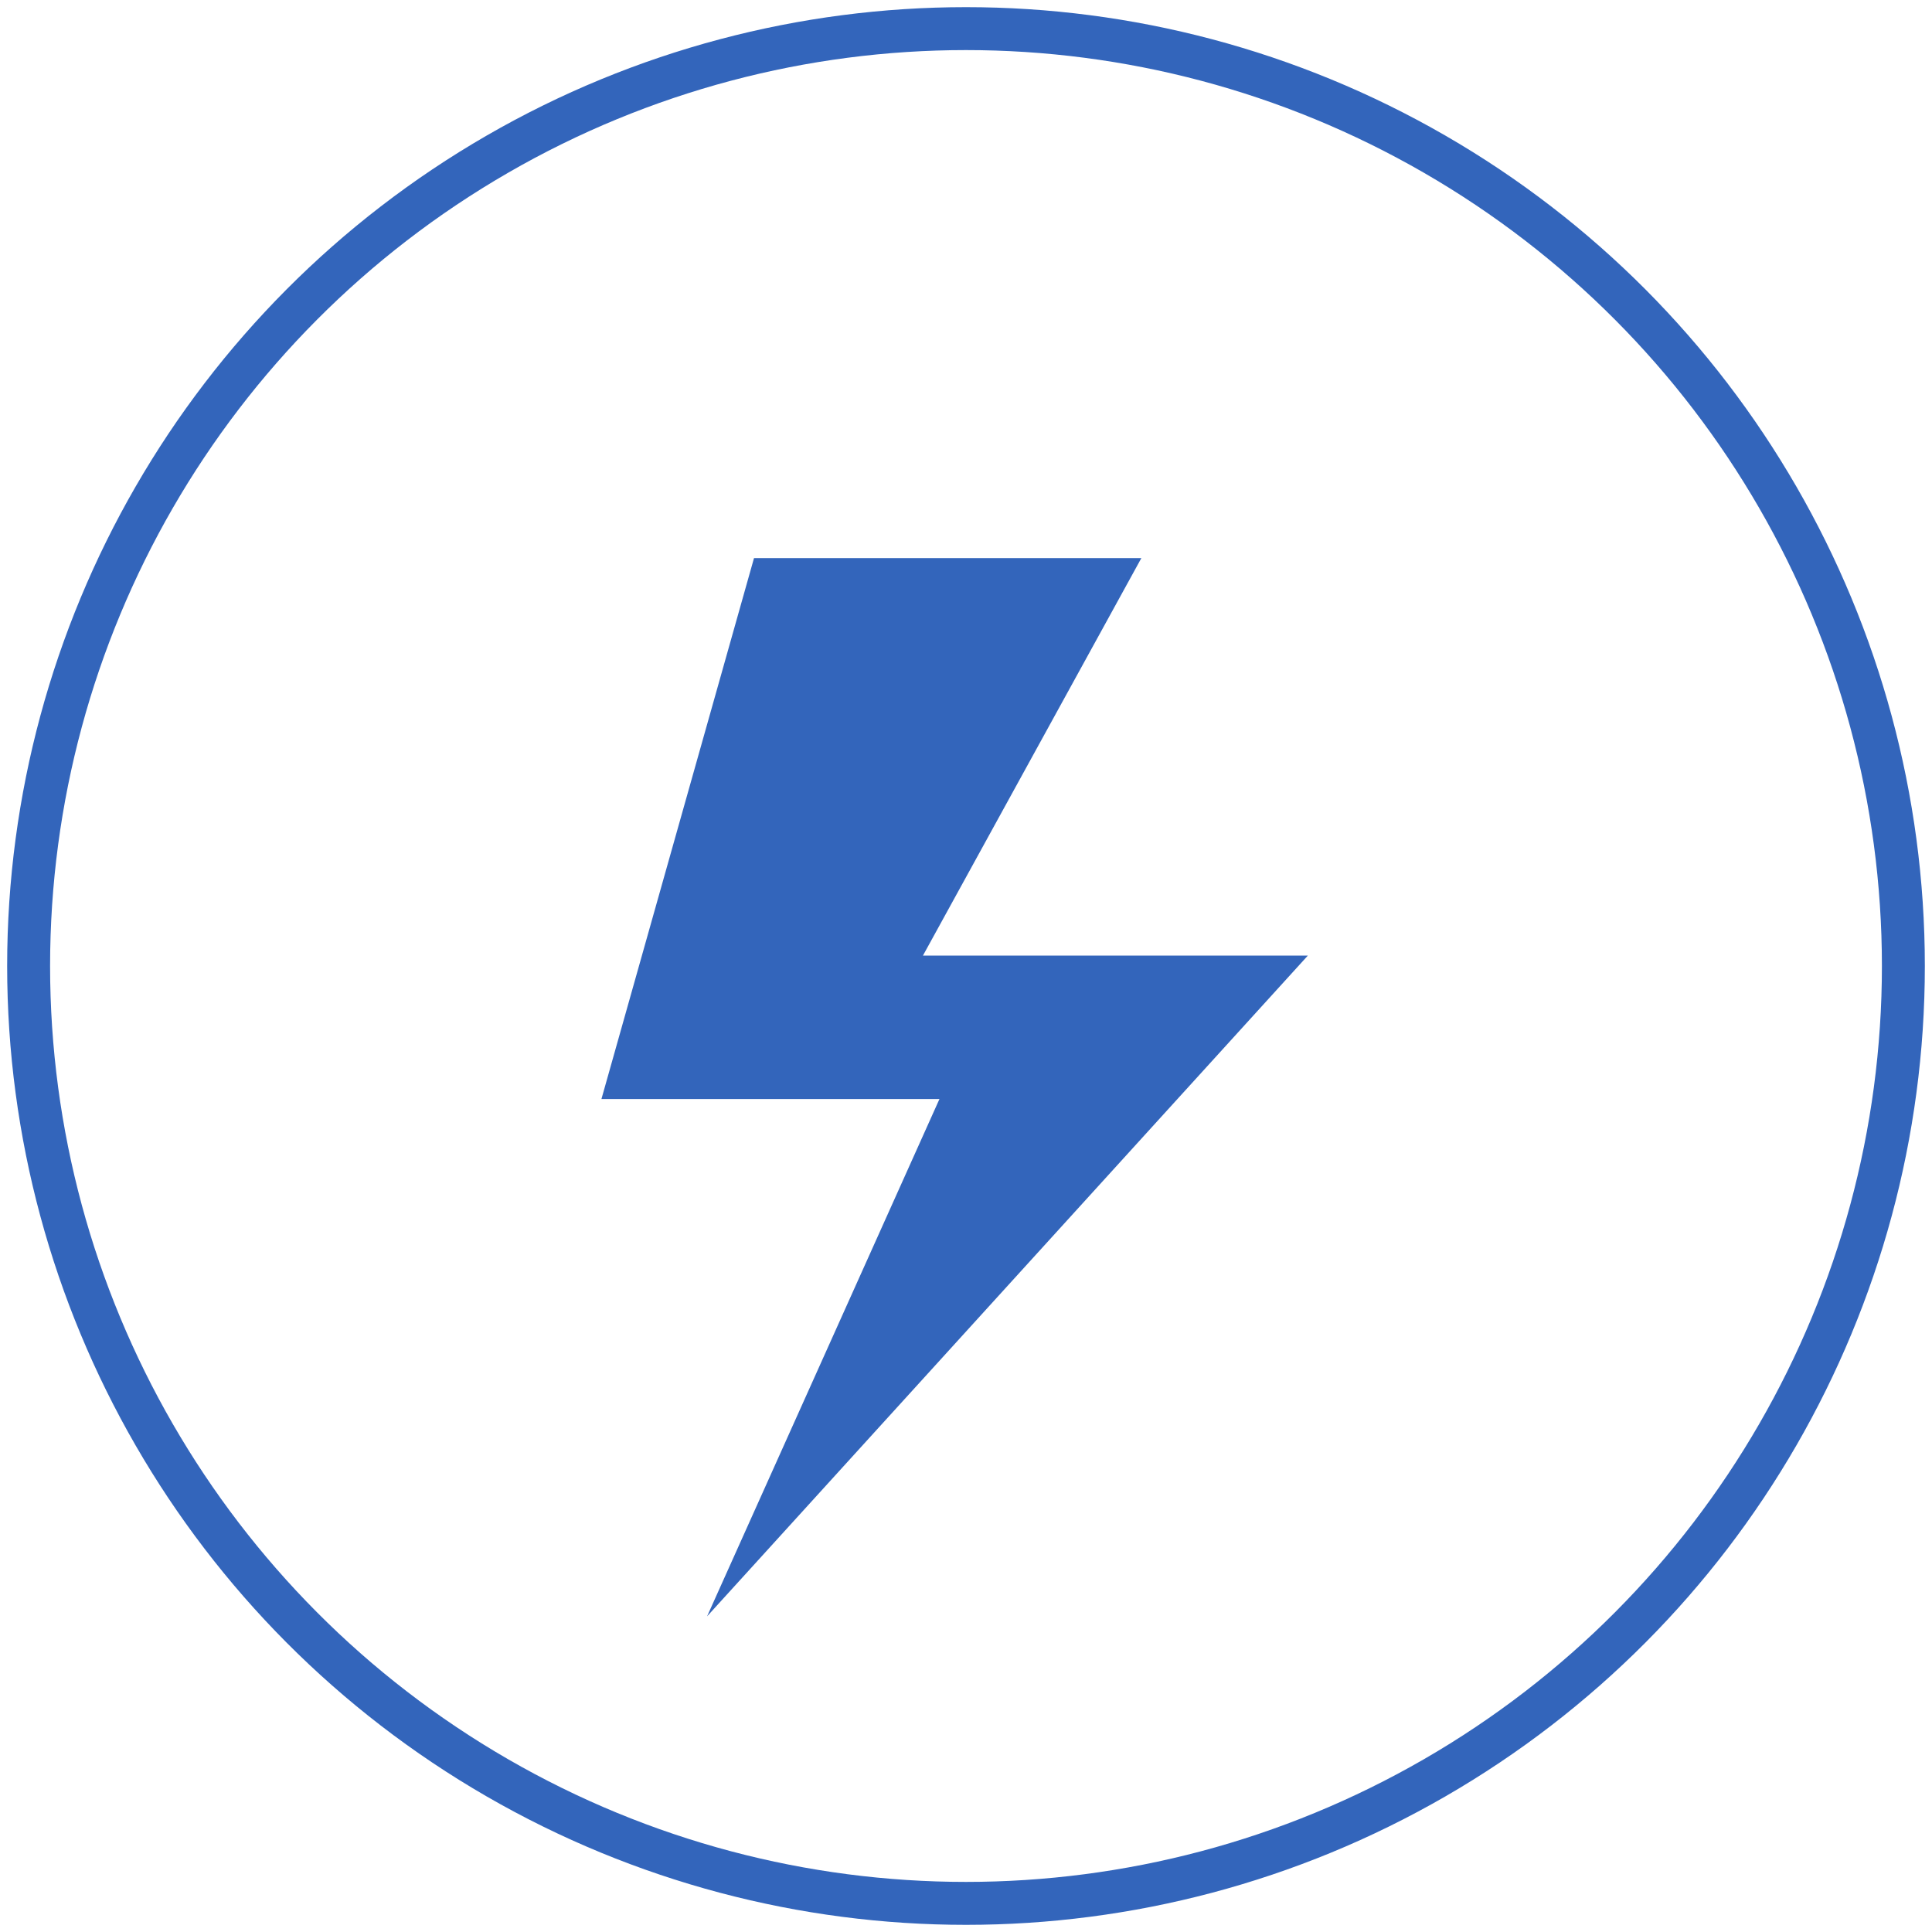 <?xml version="1.0" encoding="UTF-8"?>
<svg width="135px" height="135px" viewBox="0 0 135 135" version="1.1" xmlns="http://www.w3.org/2000/svg" xmlns:xlink="http://www.w3.org/1999/xlink">
    <!-- Generator: Sketch 53 (72520) - https://sketchapp.com -->
    <title>Group 9</title>
    <desc>Created with Sketch.</desc>
    <g id="Page-1" stroke="none" stroke-width="1" fill="none" fill-rule="evenodd">
        <g id="一级页面" transform="translate(-835, -476)">
            <g id="Group-9" transform="translate(837, 478)">
                <g id="fengxianceping" transform="translate(40, 37)" fill="#3365BB" fill-rule="nonzero">
                    <polygon id="Path" points="10.686 0 37.752 0 22.492 27.771 49.389 27.771 7.407 73.944 23.645 37.796 0.026 37.796"></polygon>
                </g>
                <circle id="Oval" stroke="#3365BB" stroke-width="3" cx="65.5" cy="65.5" r="65.5"></circle>
            </g>
        </g>
    </g>
</svg>